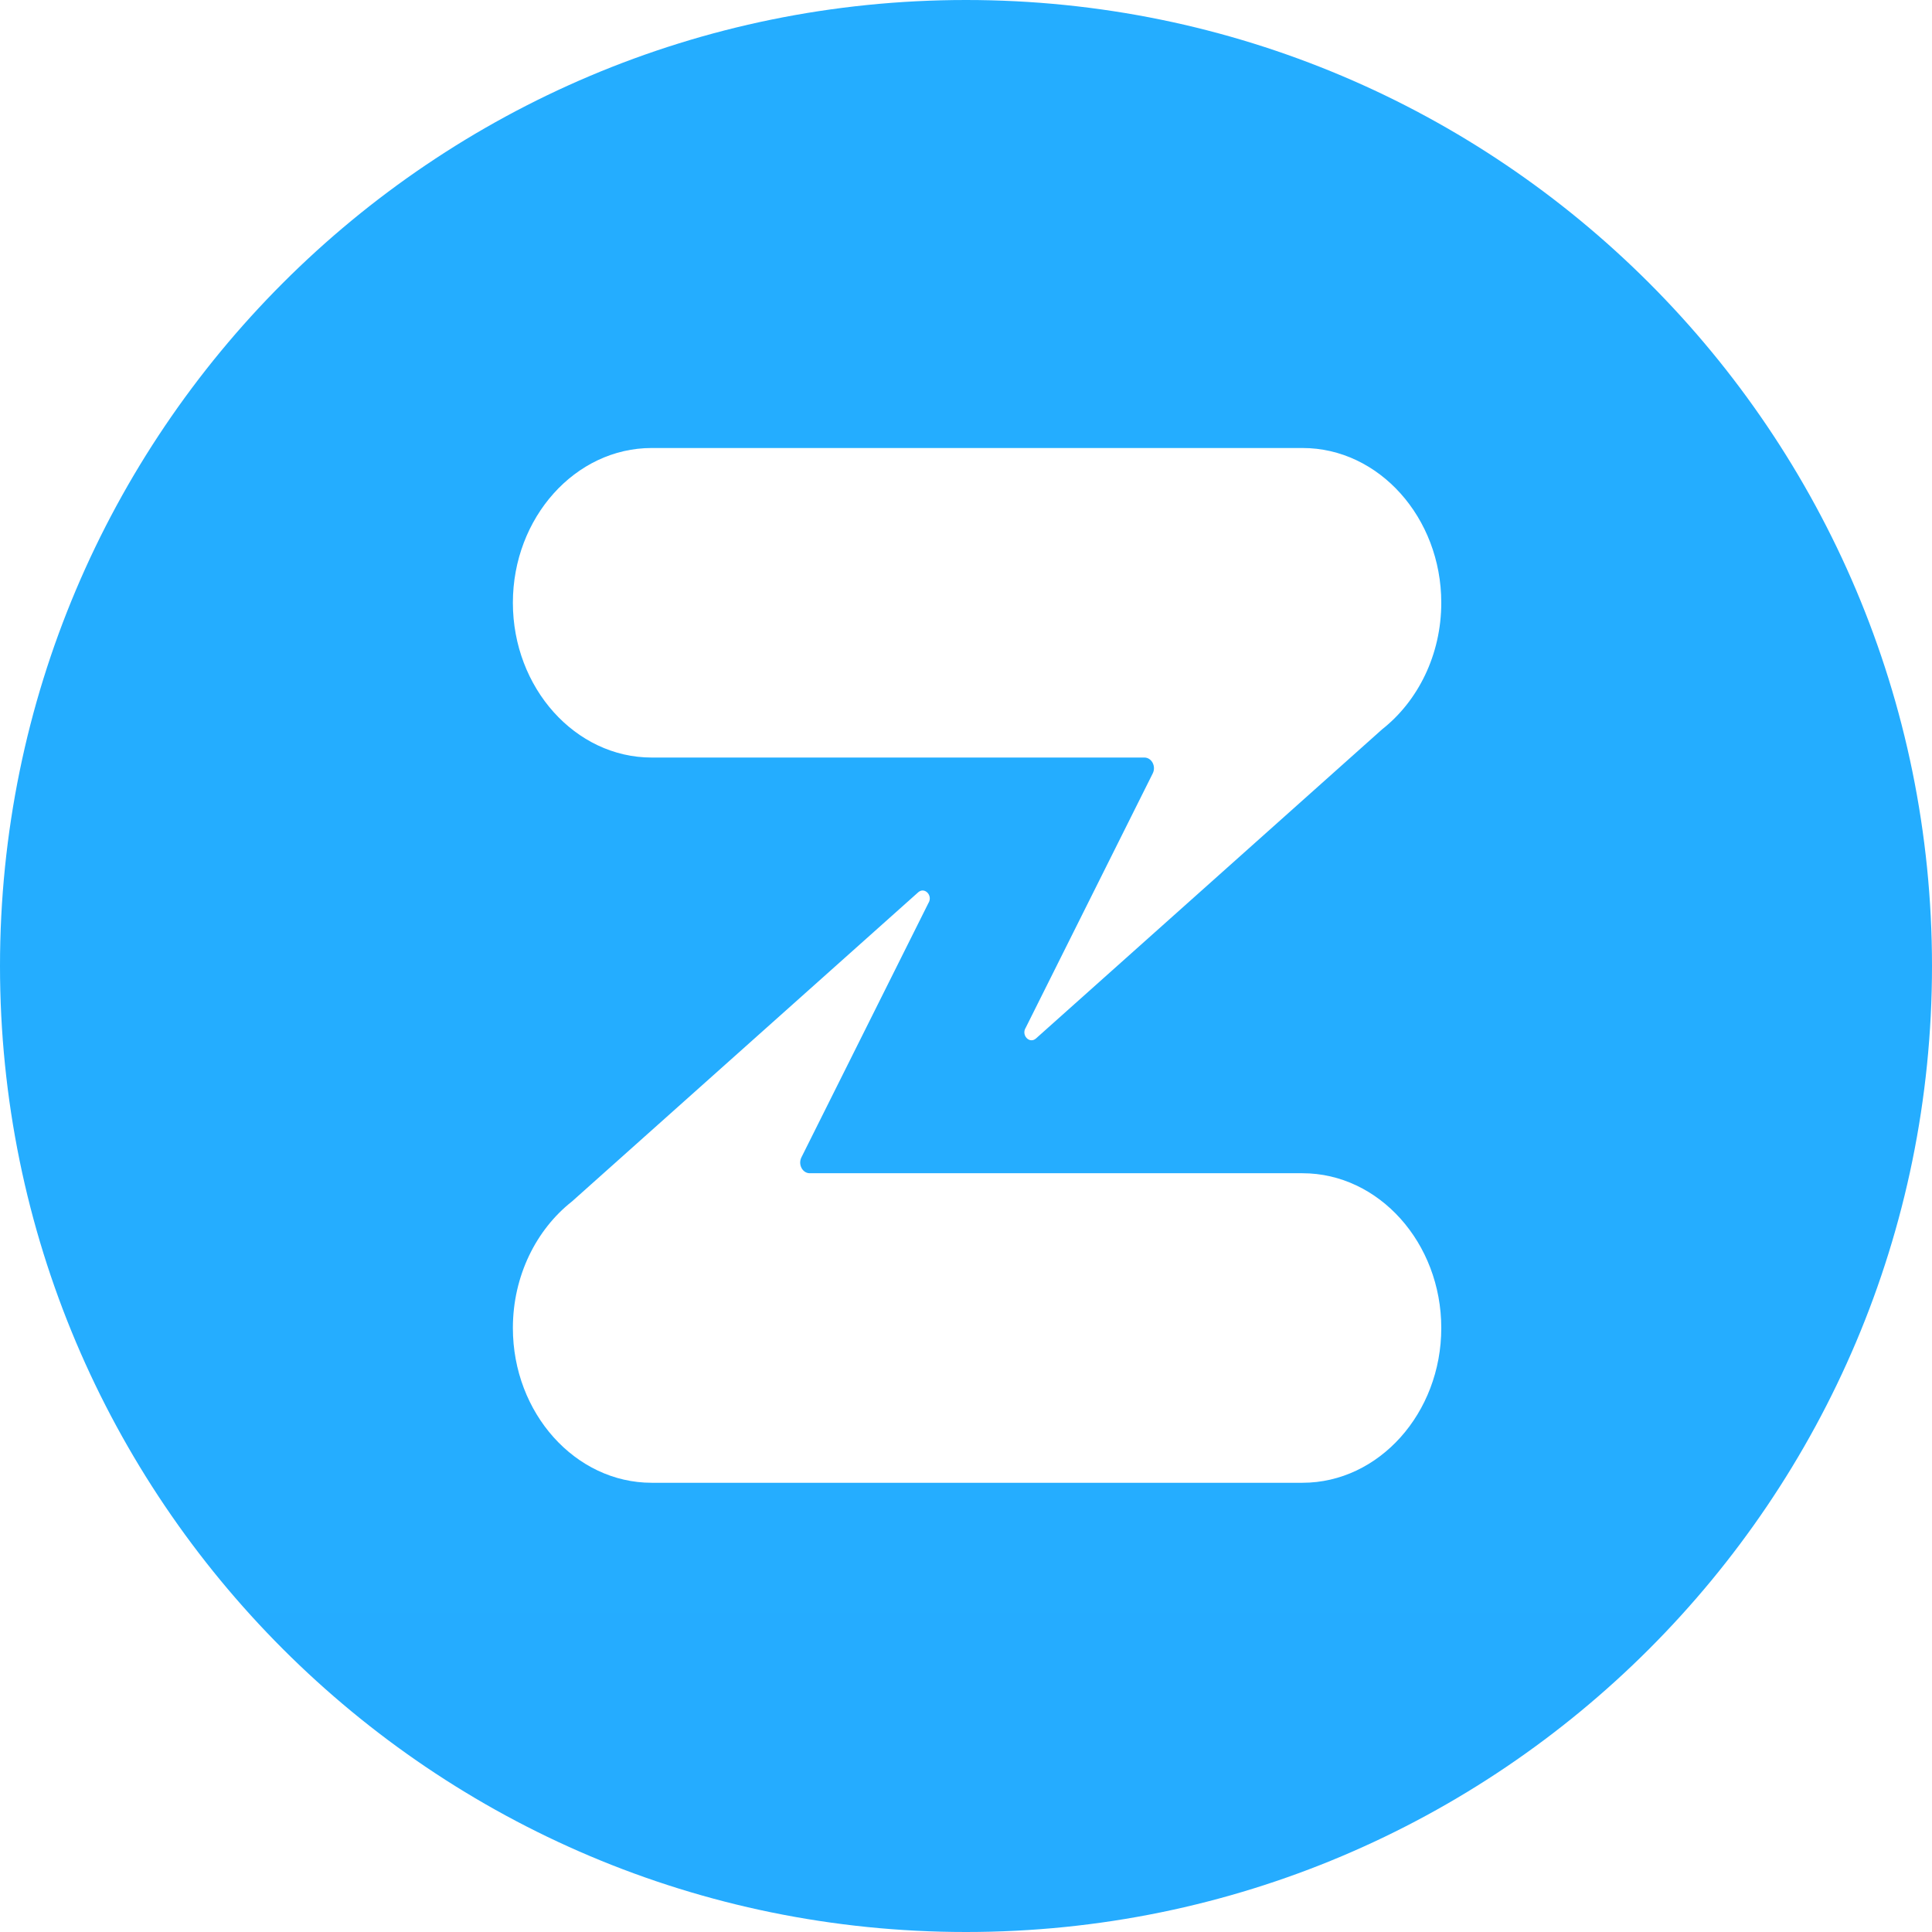 <svg width="256" height="256" viewBox="0 0 256 256" fill="none" xmlns="http://www.w3.org/2000/svg">
<g clip-path="url(#clip0_1_14003)">
<path d="M128 0C198.692 0 256 57.307 256 128C256 198.692 198.692 256 128 256C57.307 256 0 198.692 0 128C0 57.307 57.307 0 128 0ZM121.68 118.222L75.788 159.201C71.06 162.921 67.959 169.061 67.959 175.967C67.959 187.246 76.232 196.475 86.344 196.475H172.591C182.703 196.475 190.977 187.246 190.977 175.967C190.977 164.686 182.703 155.46 172.591 155.46H107.3C106.332 155.46 105.72 154.3 106.192 153.356L123.025 119.653C123.64 118.67 122.532 117.492 121.68 118.222ZM172.591 59.363H86.344C76.232 59.363 67.959 68.589 67.959 79.87C67.959 91.149 76.232 100.378 86.344 100.378H151.636C152.604 100.378 153.216 101.538 152.744 102.481L135.91 136.185C135.295 137.168 136.404 138.346 137.256 137.616L183.148 96.631C187.875 92.908 190.977 86.771 190.977 79.864C190.977 68.586 182.703 59.357 172.591 59.363Z" fill="url(#paint0_linear_1_14003)"/>
</g>
<defs>
<linearGradient id="paint0_linear_1_14003" x1="12800" y1="0" x2="12800" y2="25600" gradientUnits="userSpaceOnUse">
<stop stop-color="#24ADFF"/>
<stop offset="1" stop-color="#7B71FF"/>
</linearGradient>
<clipPath id="clip0_1_14003">
<rect width="256" height="256" fill="white"/>
</clipPath>
</defs>
</svg>
